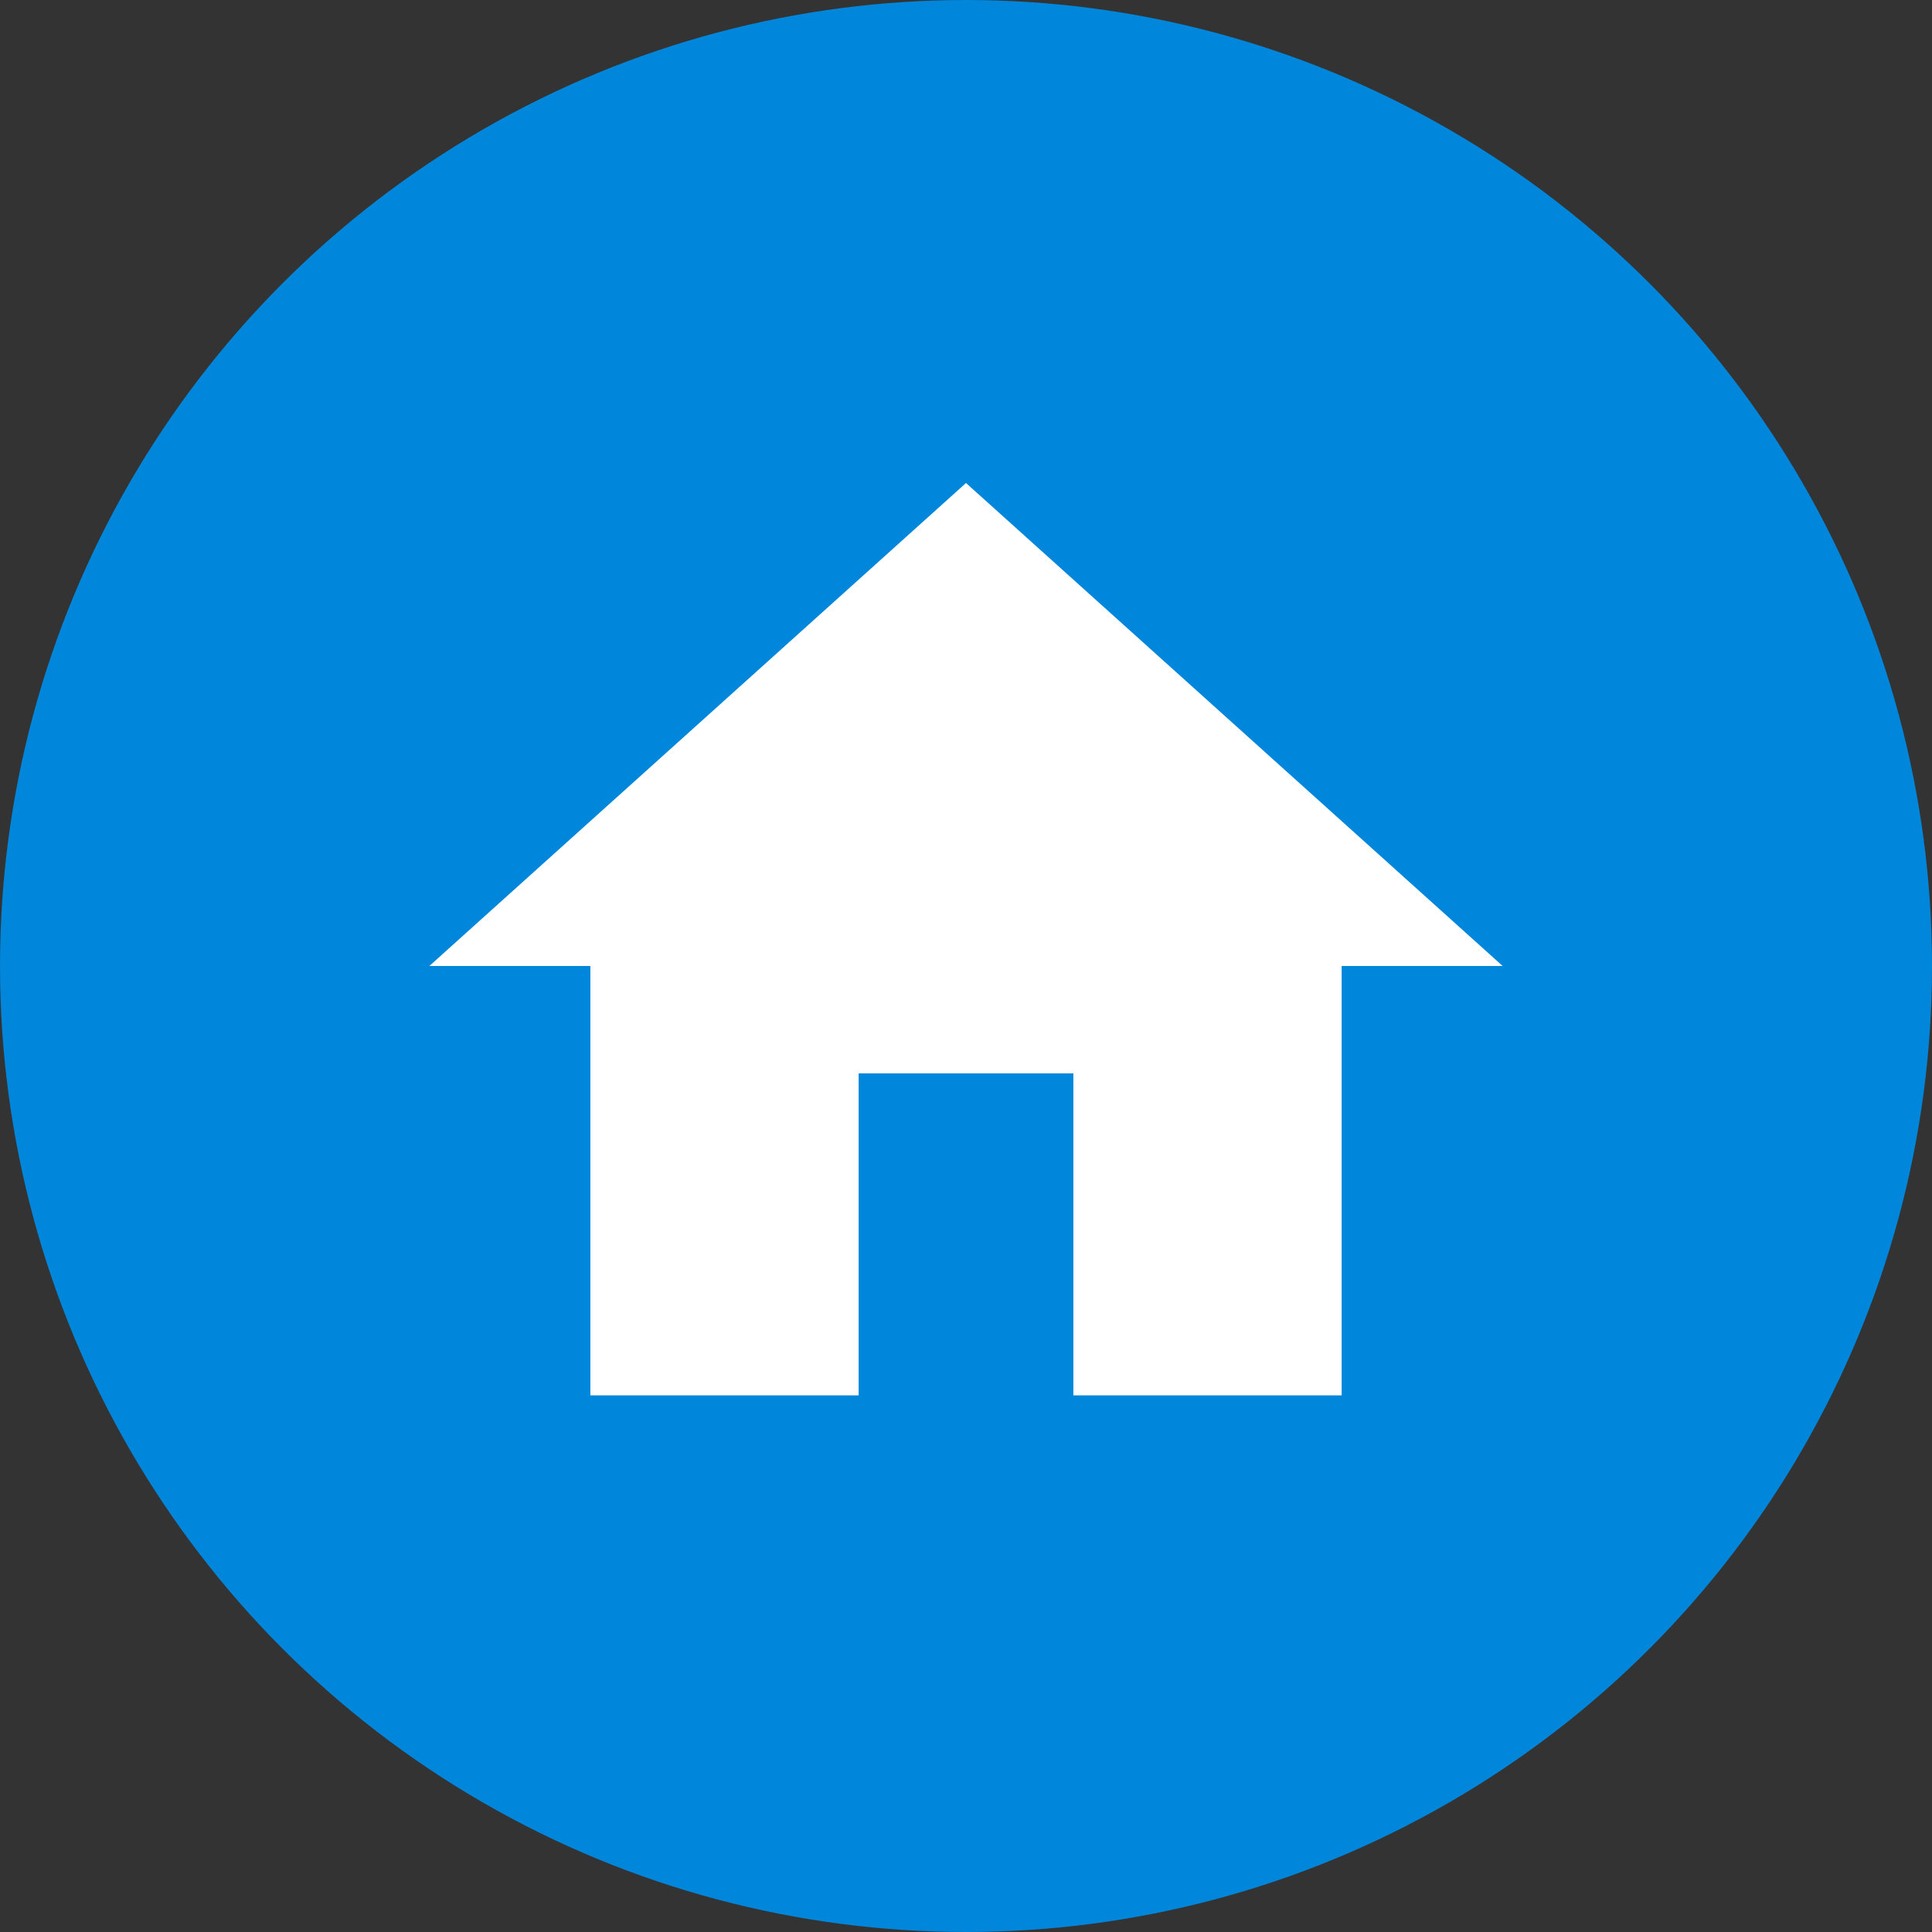 <svg width="30" height="30" viewBox="0 0 30 30" fill="none" xmlns="http://www.w3.org/2000/svg">
<rect x="0" y="0" width="30" height="30" fill="#333333" stroke="none"/>
<circle cx="15" cy="15" r="15" fill="#0086DA"/>
<path d="M13.333 21.667V16.667H16.667V21.667H20.833V15H23.333L15 7.5L6.667 15H9.167V21.667H13.333Z" fill="white"/>
</svg>
